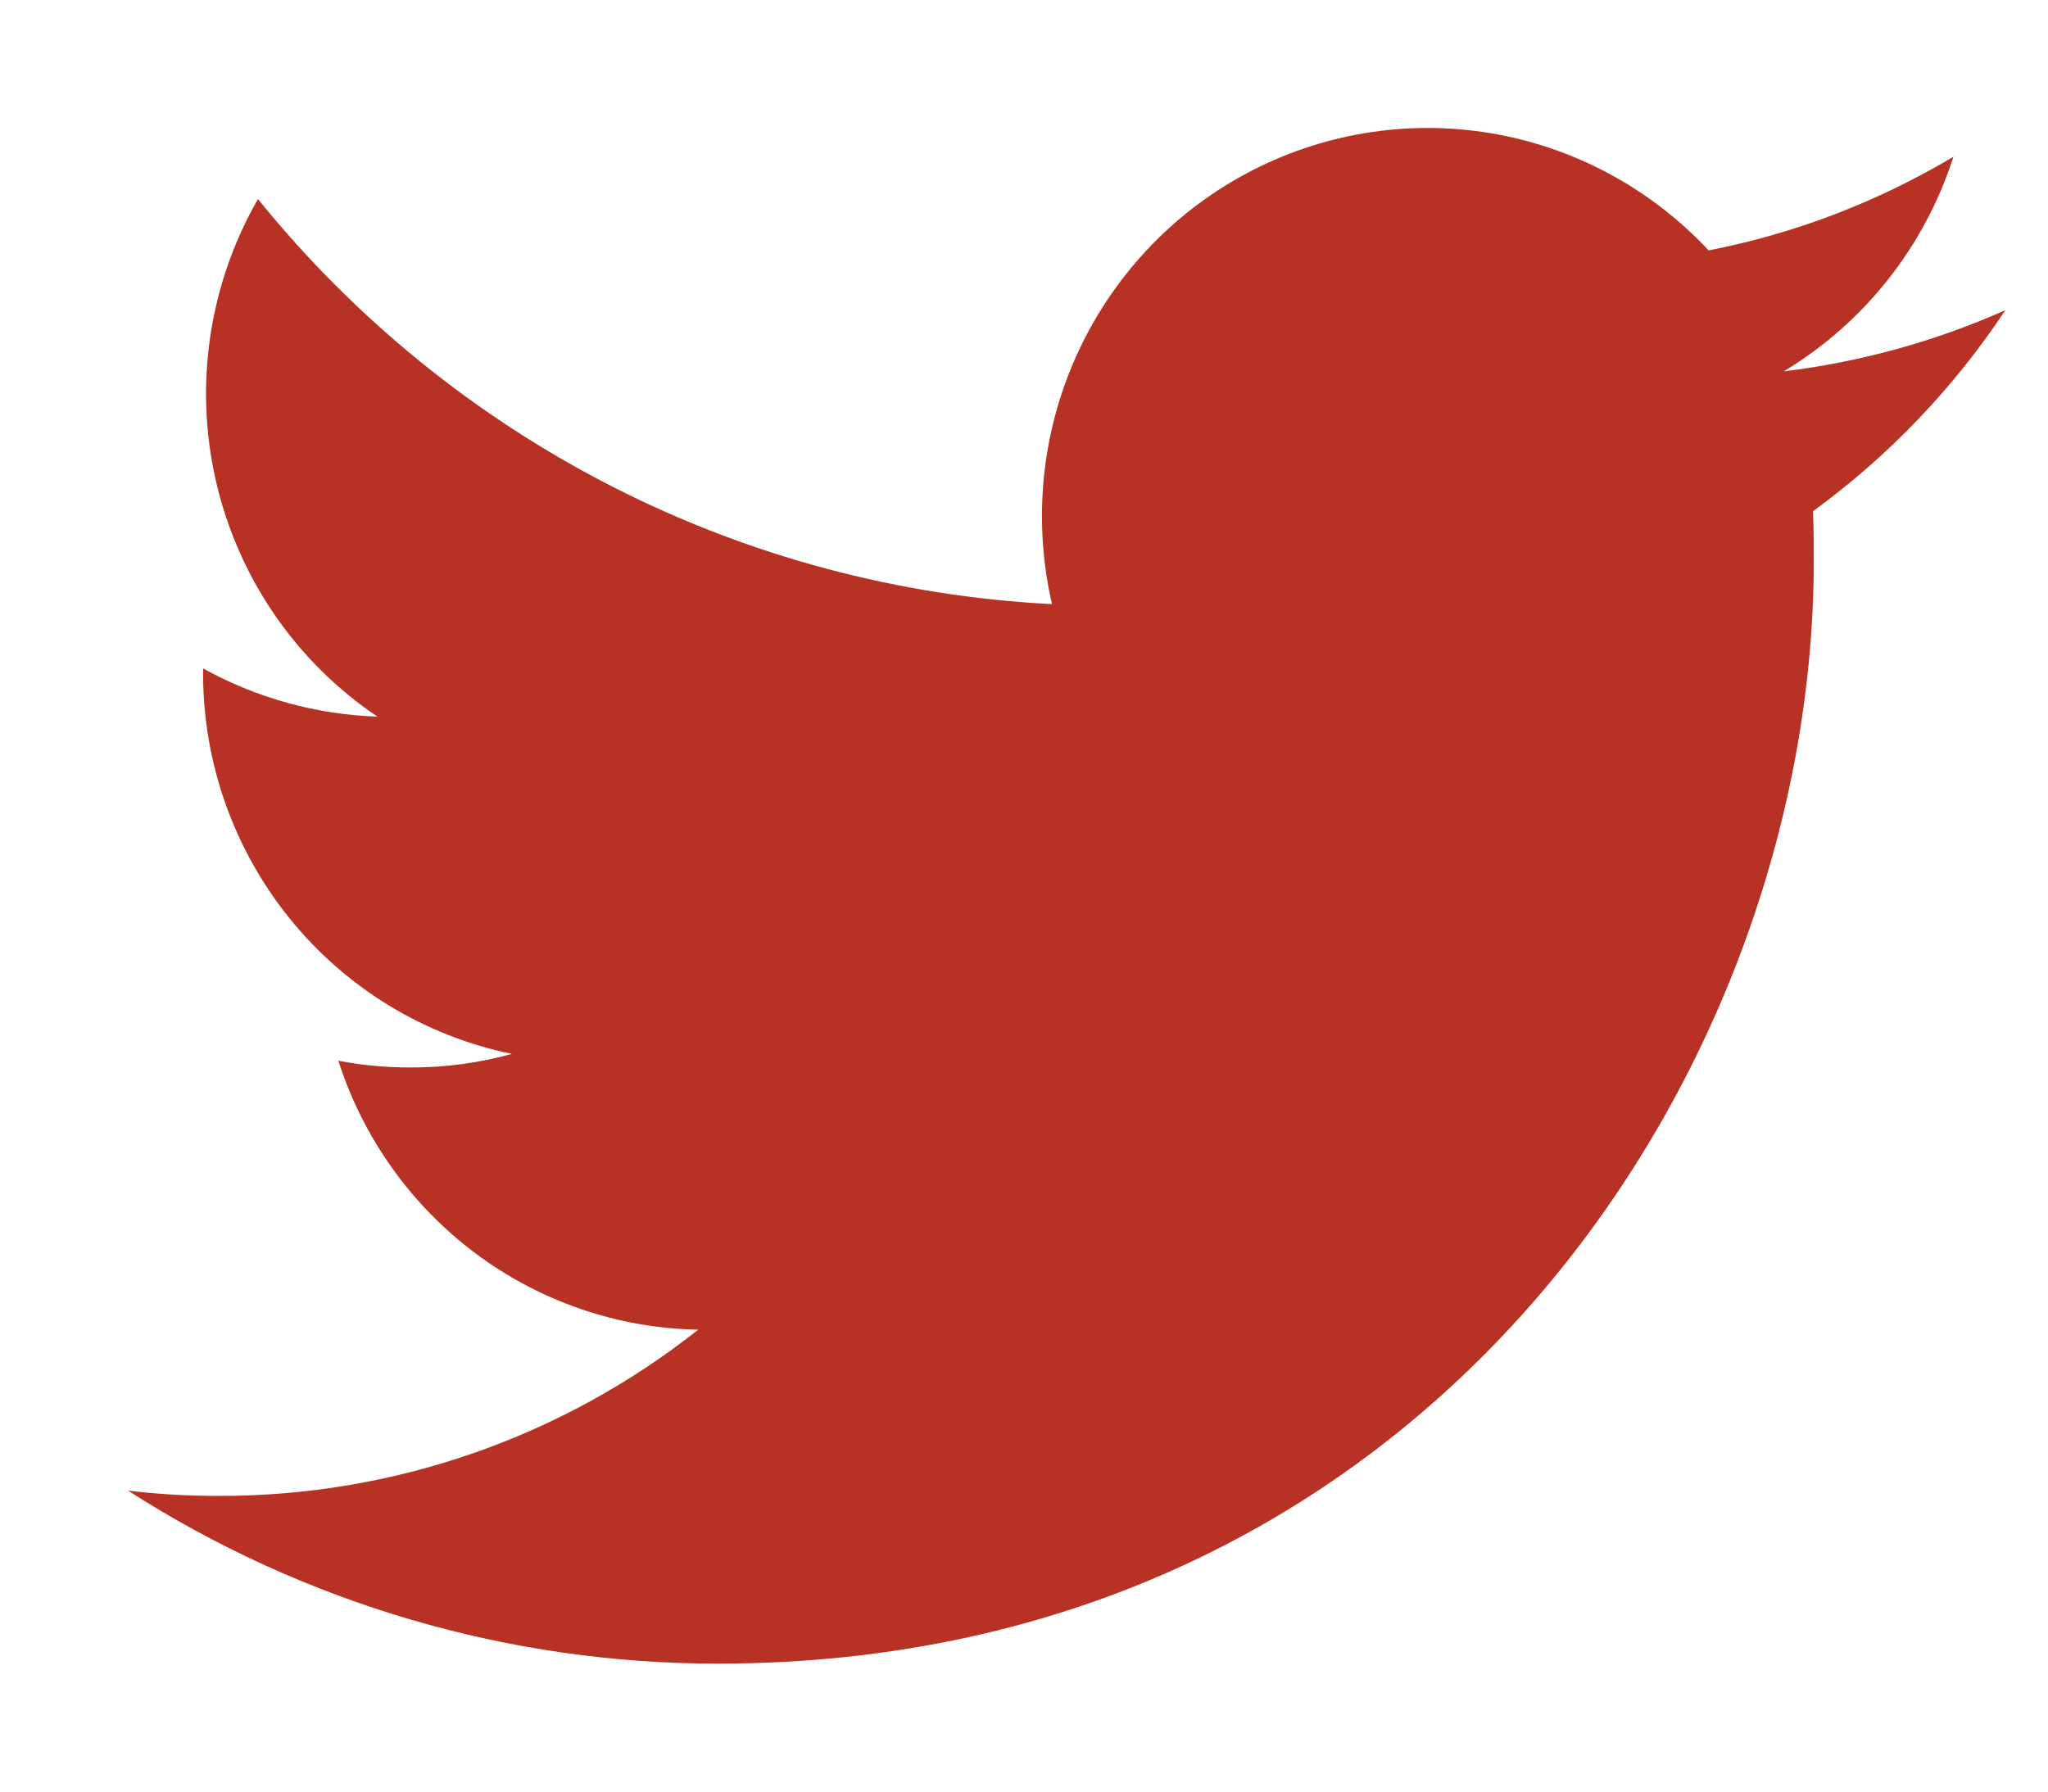 <svg width="24" height="21" viewBox="0 0 24 21" fill="none" xmlns="http://www.w3.org/2000/svg">
<g id="ant-design:twitter-outlined">
<path id="Vector" d="M8.411 19.5C16.713 19.5 21.255 12.573 21.255 6.577C21.255 6.383 21.255 6.186 21.246 5.992C22.131 5.348 22.894 4.55 23.5 3.636C22.674 4.003 21.799 4.244 20.903 4.353C21.847 3.785 22.554 2.891 22.892 1.837C22.005 2.366 21.035 2.738 20.023 2.935C19.342 2.206 18.442 1.722 17.461 1.56C16.48 1.398 15.474 1.566 14.597 2.038C13.721 2.51 13.024 3.26 12.613 4.172C12.203 5.083 12.103 6.106 12.328 7.081C10.533 6.99 8.778 6.521 7.175 5.703C5.572 4.885 4.157 3.737 3.023 2.333C2.448 3.334 2.272 4.518 2.532 5.645C2.792 6.772 3.468 7.757 4.423 8.4C3.708 8.376 3.008 8.182 2.38 7.835V7.898C2.381 8.946 2.742 9.962 3.401 10.774C4.061 11.586 4.978 12.144 5.999 12.353C5.612 12.46 5.211 12.514 4.81 12.512C4.526 12.513 4.244 12.487 3.965 12.433C4.254 13.336 4.816 14.125 5.572 14.691C6.328 15.256 7.241 15.569 8.182 15.586C6.583 16.851 4.607 17.537 2.572 17.534C2.214 17.535 1.856 17.515 1.5 17.472C3.565 18.797 5.962 19.501 8.411 19.5Z" fill="#B73225"/>
</g>
</svg>
